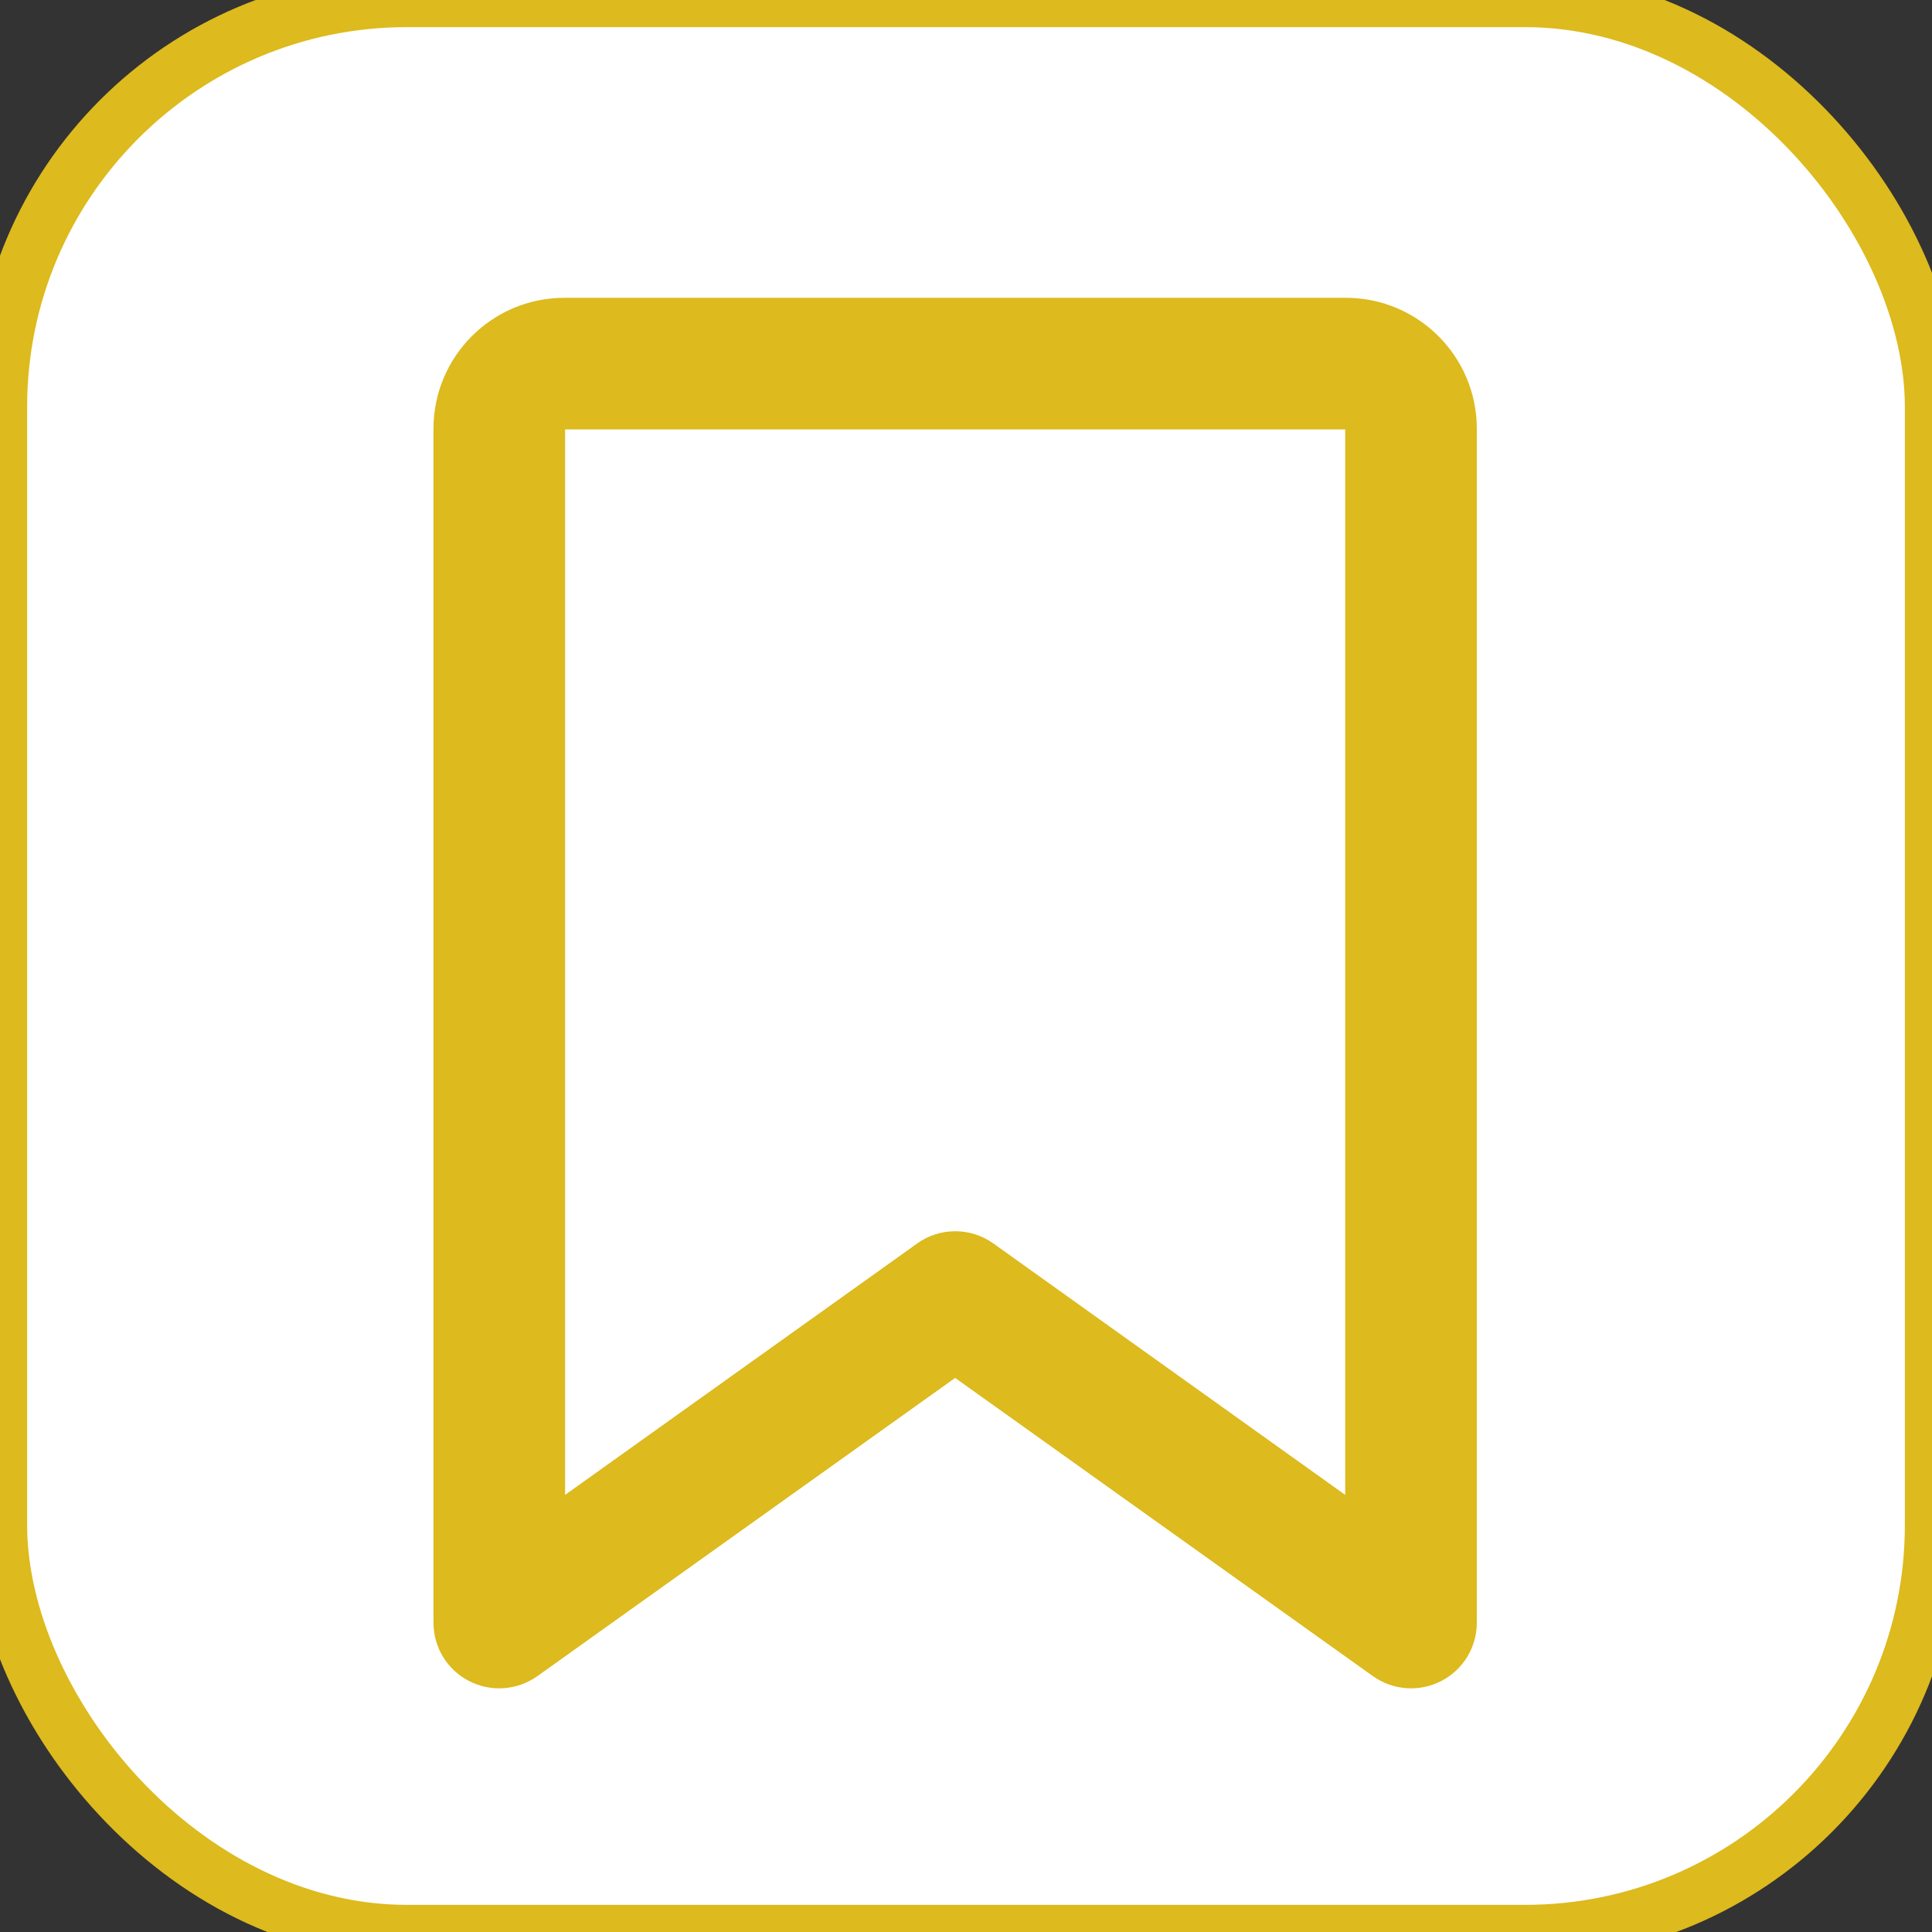 <svg xmlns="http://www.w3.org/2000/svg" viewBox="-100 -100 712 712"><rect x="-100" y="-100" width="712" height="712" fill="#333333" stroke="none"/><!--!Font Awesome Free 6.5.2 by @fontawesome - https://fontawesome.com License - https://fontawesome.com/license/free Copyright 2024 Fonticons, Inc.-->
<rect x="-100" y="-100" width="712" height="712" fill="white" stroke="#DDBA1D" stroke-width="20" rx="150" ry="150" stroke-linecap="round" stroke-linejoin="round"/>
<path d="M0 48C0 21.5 21.5 0 48 0l0 48V441.4l130.1-92.9c8.3-6 19.6-6 27.9 0L336 441.4V48H48V0H336c26.5 0 48 21.5 48 48V488c0 9-5 17.2-13 21.3s-17.6 3.4-24.9-1.8L192 397.5 37.9 507.5c-7.3 5.2-16.9 5.9-24.9 1.8S0 497 0 488V48z" fill="#DDBA1D" stroke="#DDBA1D" stroke-width="0.5" transform="translate(60, 10)"/>
</svg>
